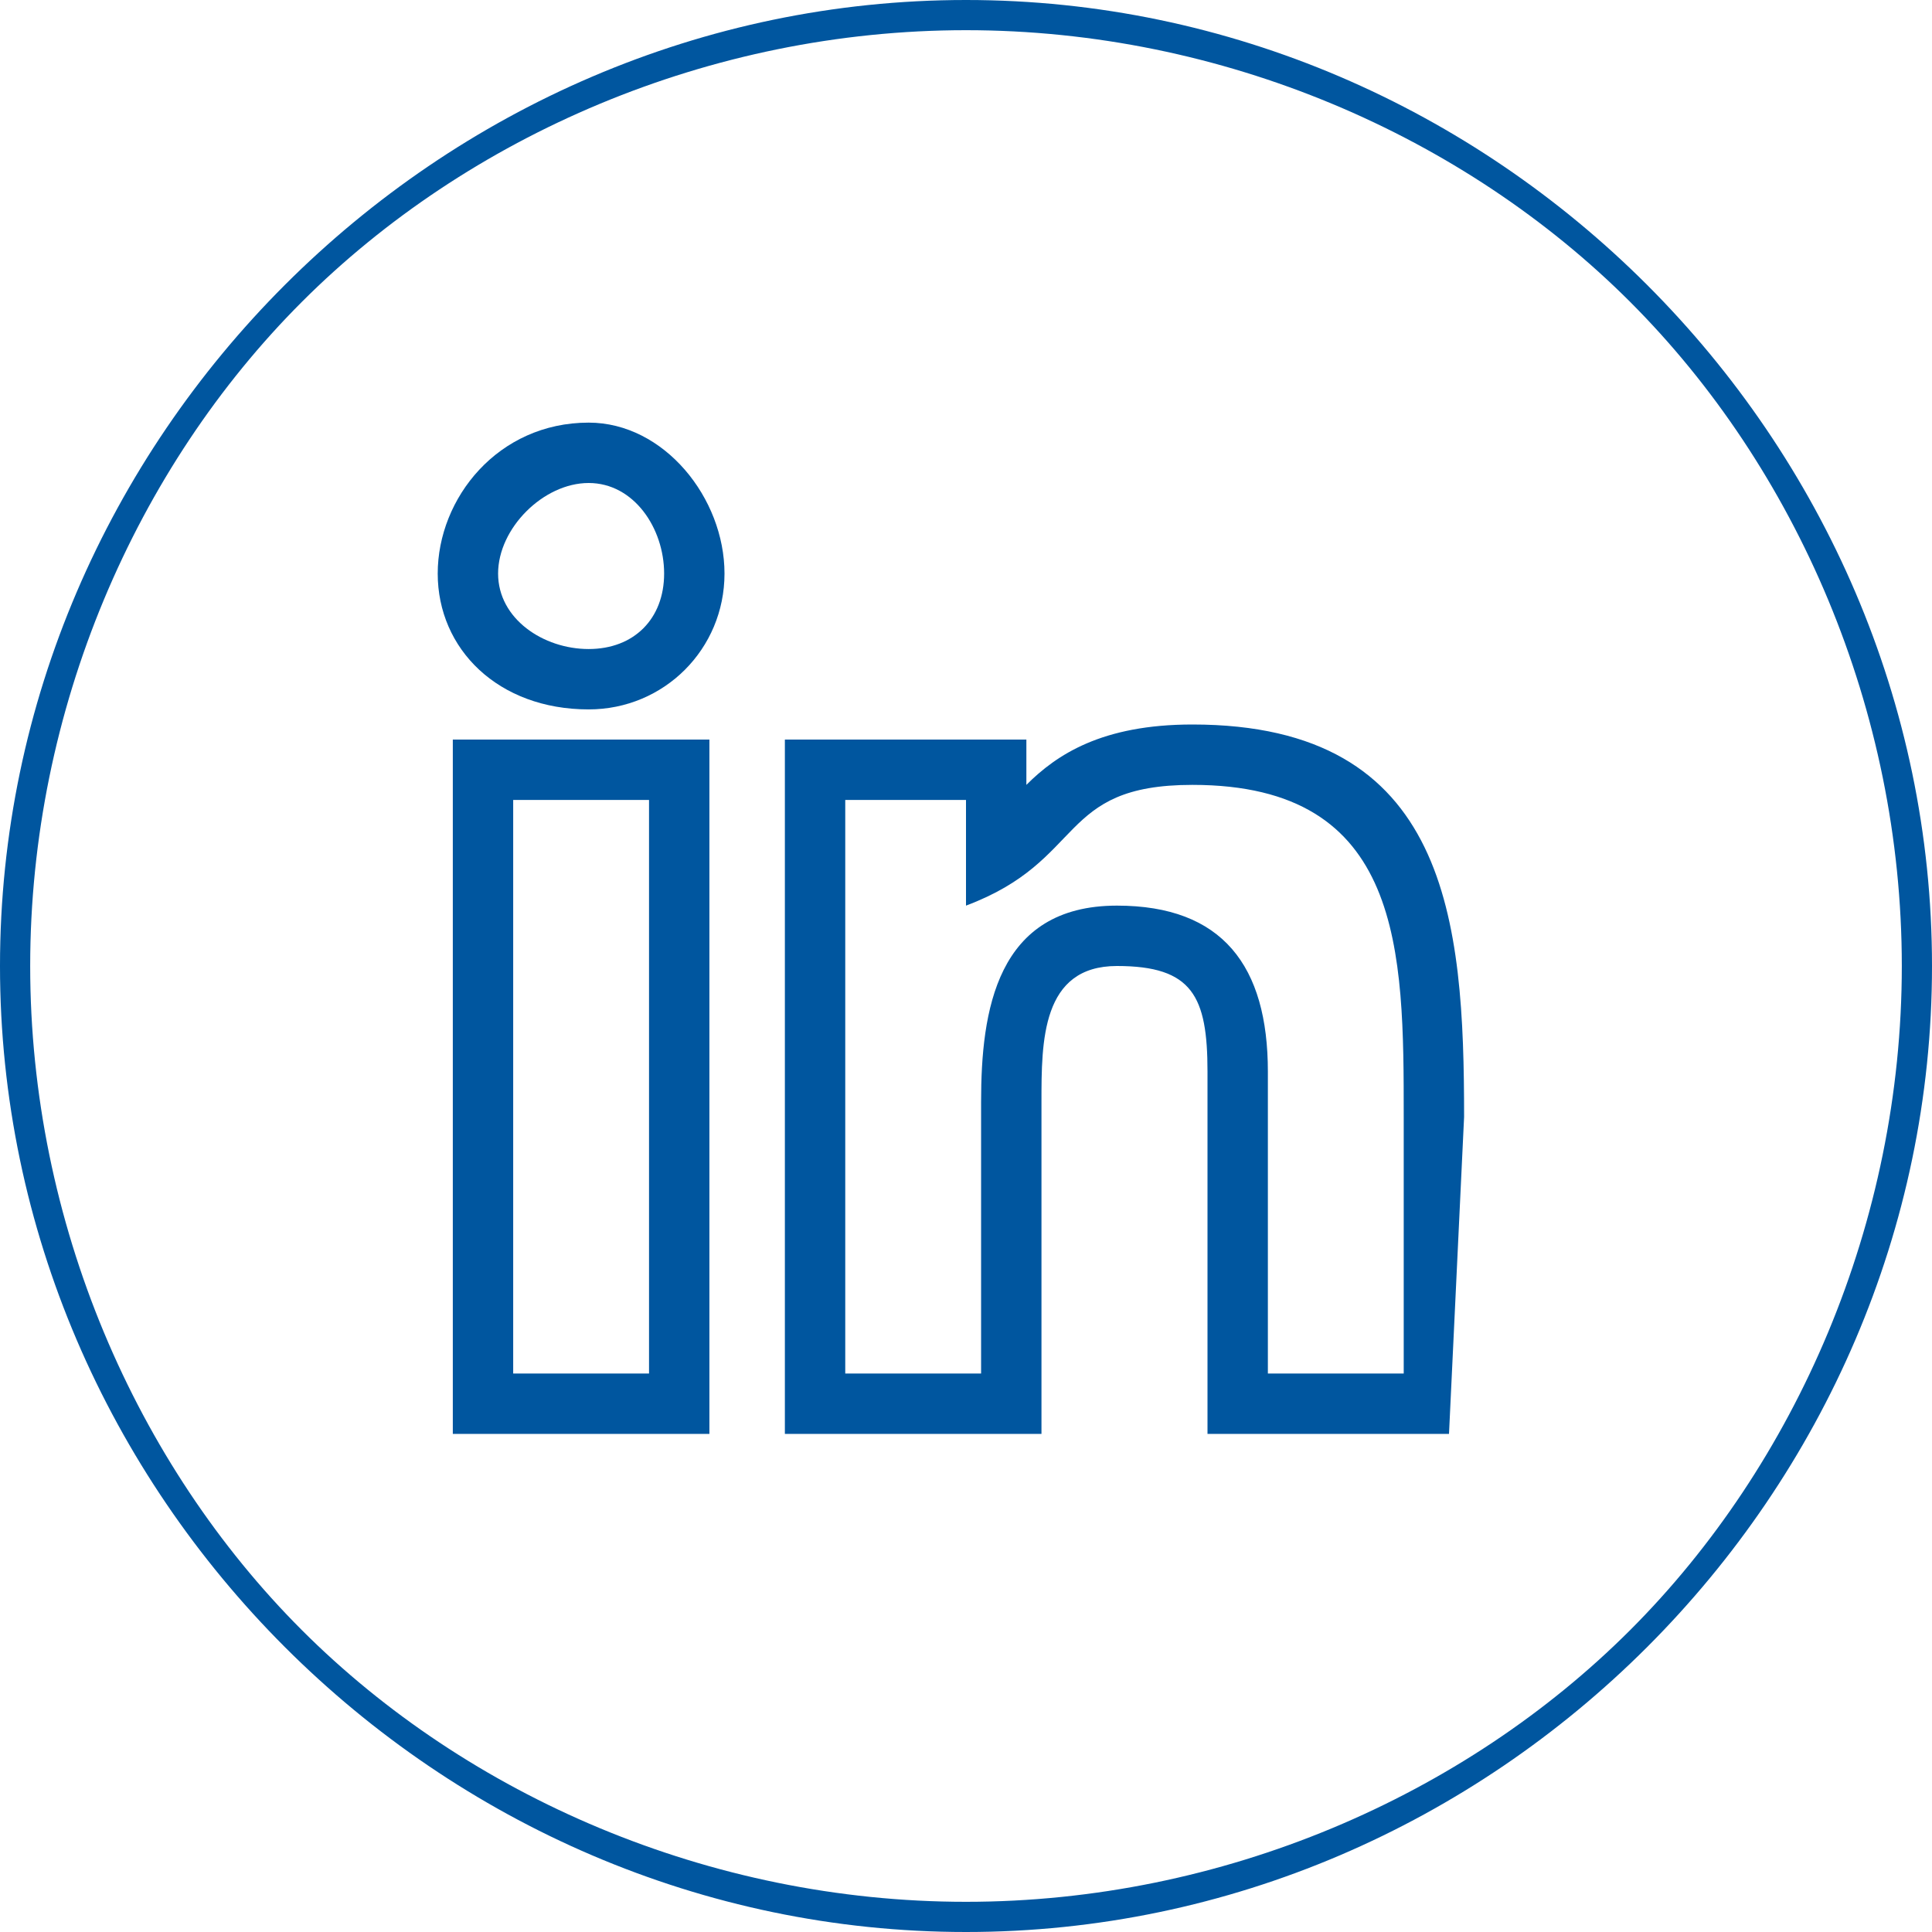 <?xml version="1.0" encoding="utf-8"?>
<!-- Generator: Adobe Illustrator 15.1.0, SVG Export Plug-In . SVG Version: 6.00 Build 0)  -->
<!DOCTYPE svg PUBLIC "-//W3C//DTD SVG 1.1//EN" "http://www.w3.org/Graphics/SVG/1.1/DTD/svg11.dtd">
<svg version="1.1" id="Camada_1" xmlns="http://www.w3.org/2000/svg" xmlns:xlink="http://www.w3.org/1999/xlink" x="0px" y="0px"
	 width="128px" height="128px" viewBox="0 0 128 128" enable-background="new 0 0 128 128" xml:space="preserve">
<g id="Слой_x0020_1">
	<g id="_2643780040992">
		<g>
			<path fill="#00569F" d="M64,0c35,0,64,29,64,64s-29,64-64,64S0,99,0,64S29,0,64,0z M108,20C97,9,81,2,64,2S31,9,20,20S2,47,2,64
				s7,33,18,44s27,18,44,18s33-7,44-18s18-27,18-44S119,31,108,20z"/>
		</g>
		<path fill="#00569F" d="M47,49v46H30V49H47z M39,28c5,0,9,5,9,10s-4,9-9,9c-6,0-10-4-10-9S33,28,39,28z M39,32c-3,0-6,3-6,6
			s3,5,6,5s5-2,5-5S42,32,39,32z M43,53h-9v38h9V53z M69,73v22H52V49h16v3c2-2,5-4,11-4c17,0,18,13,18,26l-1,21H80V71c0-5-1-7-6-7
			S69,69,69,73z M65,91V73c0-6,1-13,9-13c7,0,10,4,10,11v20h9V74c0-11,0-22-14-22c-9,0-7,5-15,8v-7h-8v38H65z"/>
	</g>
</g>
</svg>
